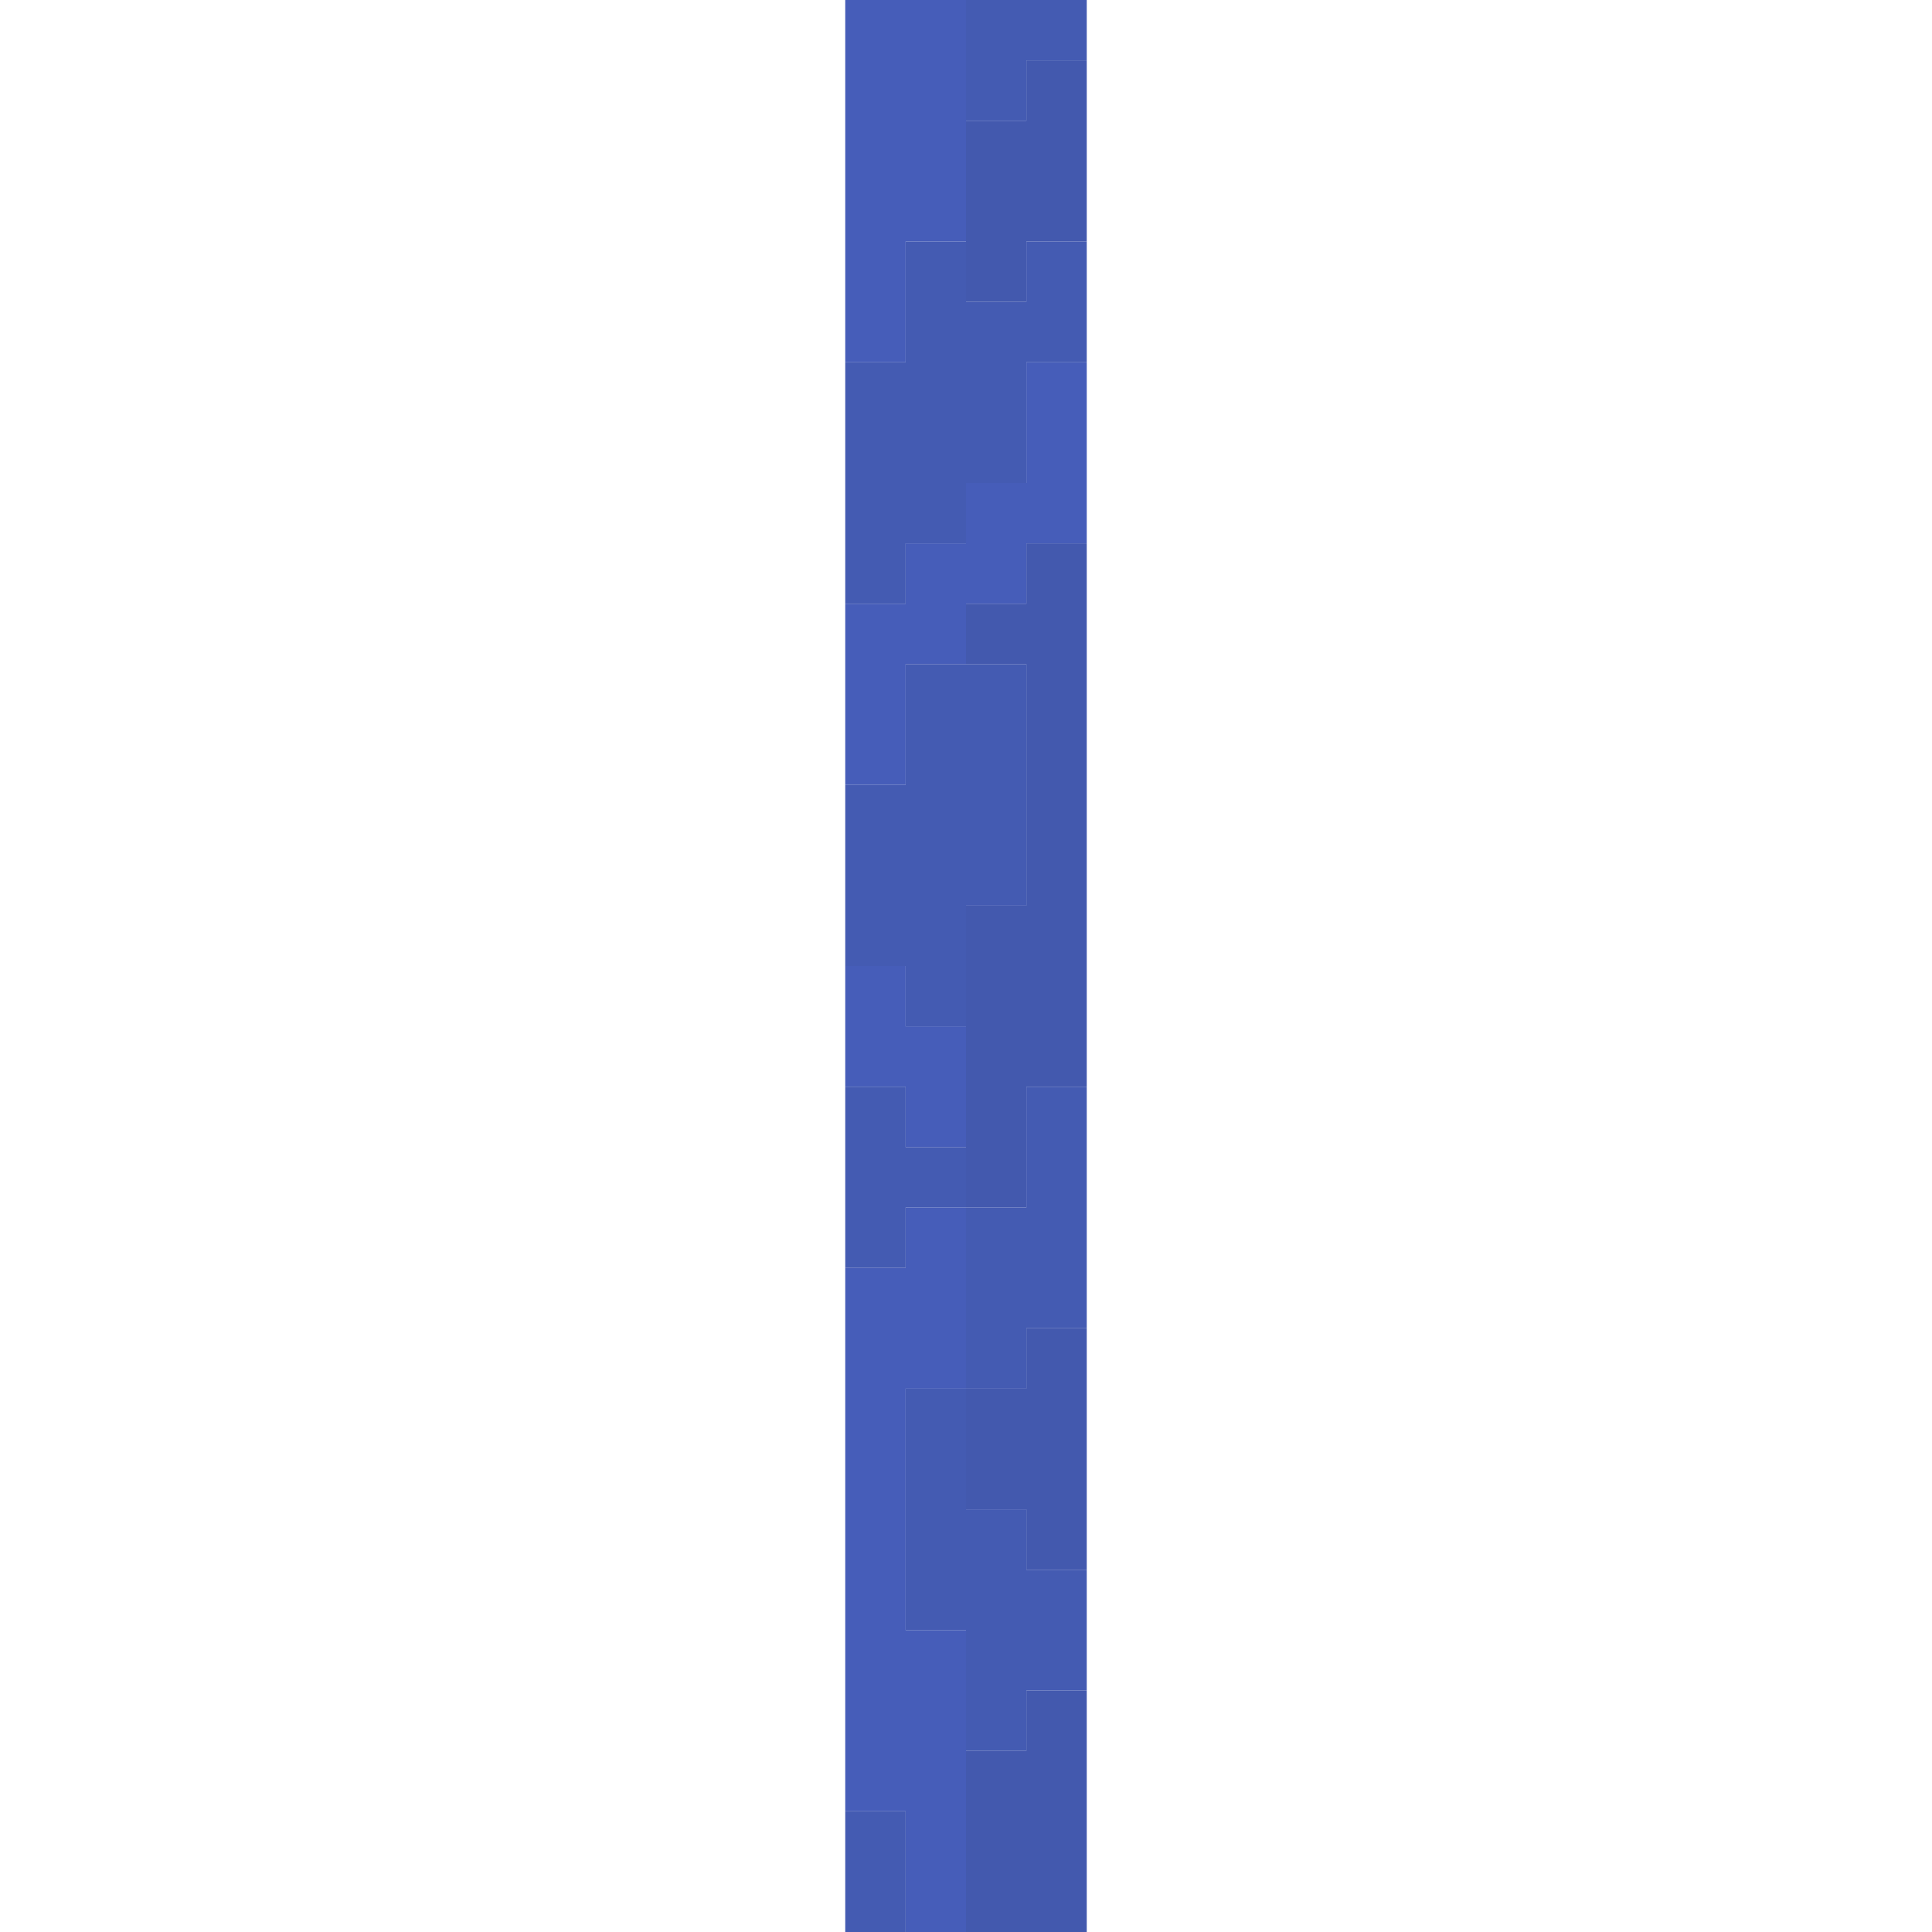 <?xml version="1.0" encoding="UTF-8" standalone="no"?>
<!DOCTYPE svg PUBLIC "-//W3C//DTD SVG 1.1//EN" 
  "http://www.w3.org/Graphics/SVG/1.1/DTD/svg11.dtd">
<svg width="32" height="32"
	 xmlns="http://www.w3.org/2000/svg" version="1.1">
 <path d="  M 15,4  L 16,4  L 16,0  L 14,0  L 14,6  L 15,6  Z  " style="fill:rgb(50, 76, 177); fill-opacity:0.902; stroke:none;" />
 <path d="  M 14,13  L 15,13  L 15,11  L 16,11  L 16,10  L 17,10  L 17,9  L 18,9  L 18,6  L 17,6  L 17,8  L 16,8  L 16,9  L 15,9  L 15,10  L 14,10  Z  " style="fill:rgb(50, 76, 177); fill-opacity:0.902; stroke:none;" />
 <path d="  M 14,16  L 14,18  L 15,18  L 15,19  L 16,19  L 16,17  L 15,17  L 15,16  Z  " style="fill:rgb(50, 76, 177); fill-opacity:0.902; stroke:none;" />
 <path d="  M 15,30  L 15,32  L 16,32  L 16,27  L 15,27  L 15,23  L 16,23  L 16,20  L 15,20  L 15,21  L 14,21  L 14,30  Z  " style="fill:rgb(50, 76, 177); fill-opacity:0.902; stroke:none;" />
 <path d="  M 17,6  L 18,6  L 18,4  L 17,4  L 17,5  L 16,5  L 16,4  L 15,4  L 15,6  L 14,6  L 14,10  L 15,10  L 15,9  L 16,9  L 16,8  L 17,8  Z  " style="fill:rgb(48, 73, 170); fill-opacity:0.902; stroke:none;" />
 <path d="  M 16,15  L 17,15  L 17,11  L 15,11  L 15,13  L 14,13  L 14,16  L 15,16  L 15,17  L 16,17  Z  " style="fill:rgb(48, 73, 170); fill-opacity:0.902; stroke:none;" />
 <path d="  M 15,20  L 16,20  L 16,19  L 15,19  L 15,18  L 14,18  L 14,21  L 15,21  Z  " style="fill:rgb(48, 73, 170); fill-opacity:0.902; stroke:none;" />
 <path d="  M 15,32  L 15,30  L 14,30  L 14,32  Z  " style="fill:rgb(48, 73, 170); fill-opacity:0.902; stroke:none;" />
 <path d="  M 16,25  L 16,23  L 15,23  L 15,27  L 16,27  L 16,29  L 17,29  L 17,28  L 18,28  L 18,26  L 17,26  L 17,25  Z  " style="fill:rgb(48, 73, 170); fill-opacity:0.902; stroke:none;" />
 <path d="  M 17,1  L 18,1  L 18,0  L 16,0  L 16,2  L 17,2  Z  " style="fill:rgb(48, 73, 170); fill-opacity:0.902; stroke:none;" />
 <path d="  M 17,18  L 17,20  L 16,20  L 16,23  L 17,23  L 17,22  L 18,22  L 18,18  Z  " style="fill:rgb(48, 73, 170); fill-opacity:0.902; stroke:none;" />
 <path d="  M 17,4  L 18,4  L 18,1  L 17,1  L 17,2  L 16,2  L 16,5  L 17,5  Z  " style="fill:rgb(47, 71, 165); fill-opacity:0.902; stroke:none;" />
 <path d="  M 18,9  L 17,9  L 17,10  L 16,10  L 16,11  L 17,11  L 17,15  L 16,15  L 16,20  L 17,20  L 17,18  L 18,18  Z  " style="fill:rgb(47, 71, 165); fill-opacity:0.902; stroke:none;" />
 <path d="  M 16,25  L 17,25  L 17,26  L 18,26  L 18,22  L 17,22  L 17,23  L 16,23  Z  " style="fill:rgb(47, 71, 165); fill-opacity:0.902; stroke:none;" />
 <path d="  M 18,32  L 18,28  L 17,28  L 17,29  L 16,29  L 16,32  Z  " style="fill:rgb(47, 71, 165); fill-opacity:0.902; stroke:none;" />
</svg>
